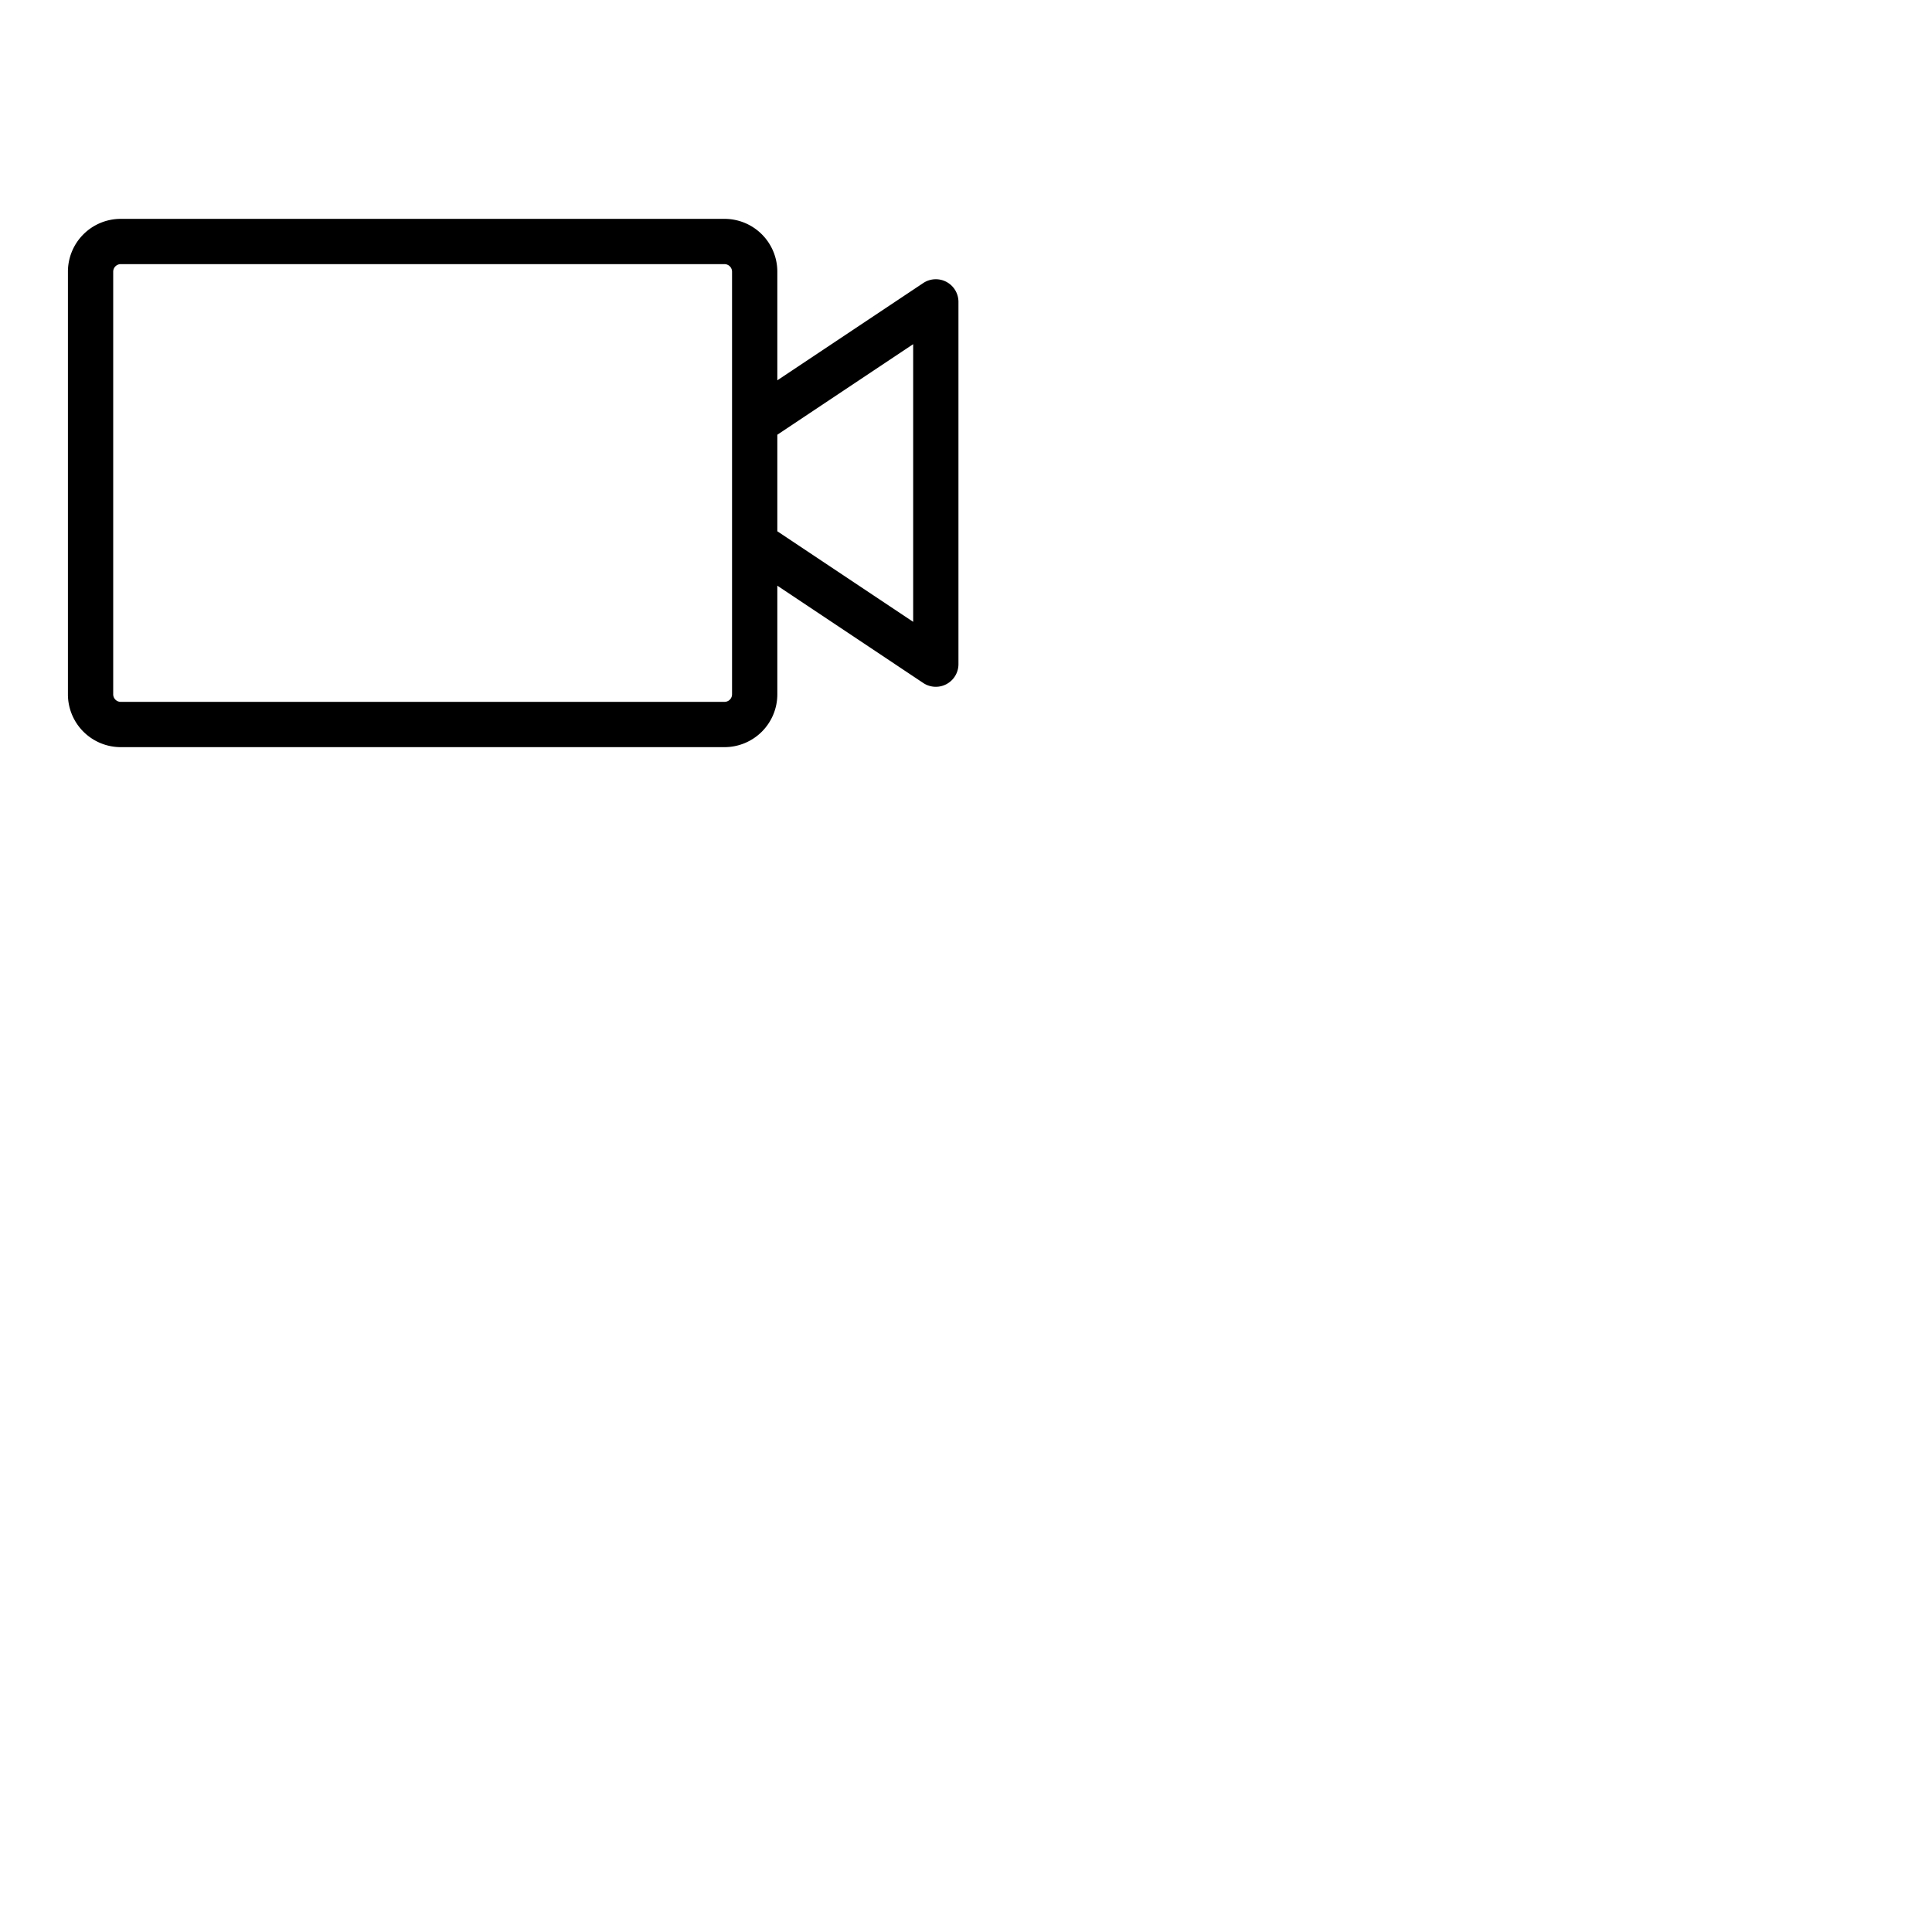<svg xmlns="http://www.w3.org/2000/svg" version="1.1" viewBox="0 0 512 512" fill="currentColor"><path fill="currentColor" d="M250.83 74.71a6 6 0 0 0-6.16.3L206 100.79V72a14 14 0 0 0-14-14H32a14 14 0 0 0-14 14v112a14 14 0 0 0 14 14h160a14 14 0 0 0 14-14v-28.79L244.67 181a6 6 0 0 0 9.33-5V80a6 6 0 0 0-3.17-5.29M194 184a2 2 0 0 1-2 2H32a2 2 0 0 1-2-2V72a2 2 0 0 1 2-2h160a2 2 0 0 1 2 2Zm48-19.21l-36-24v-25.58l36-24Z"/></svg>